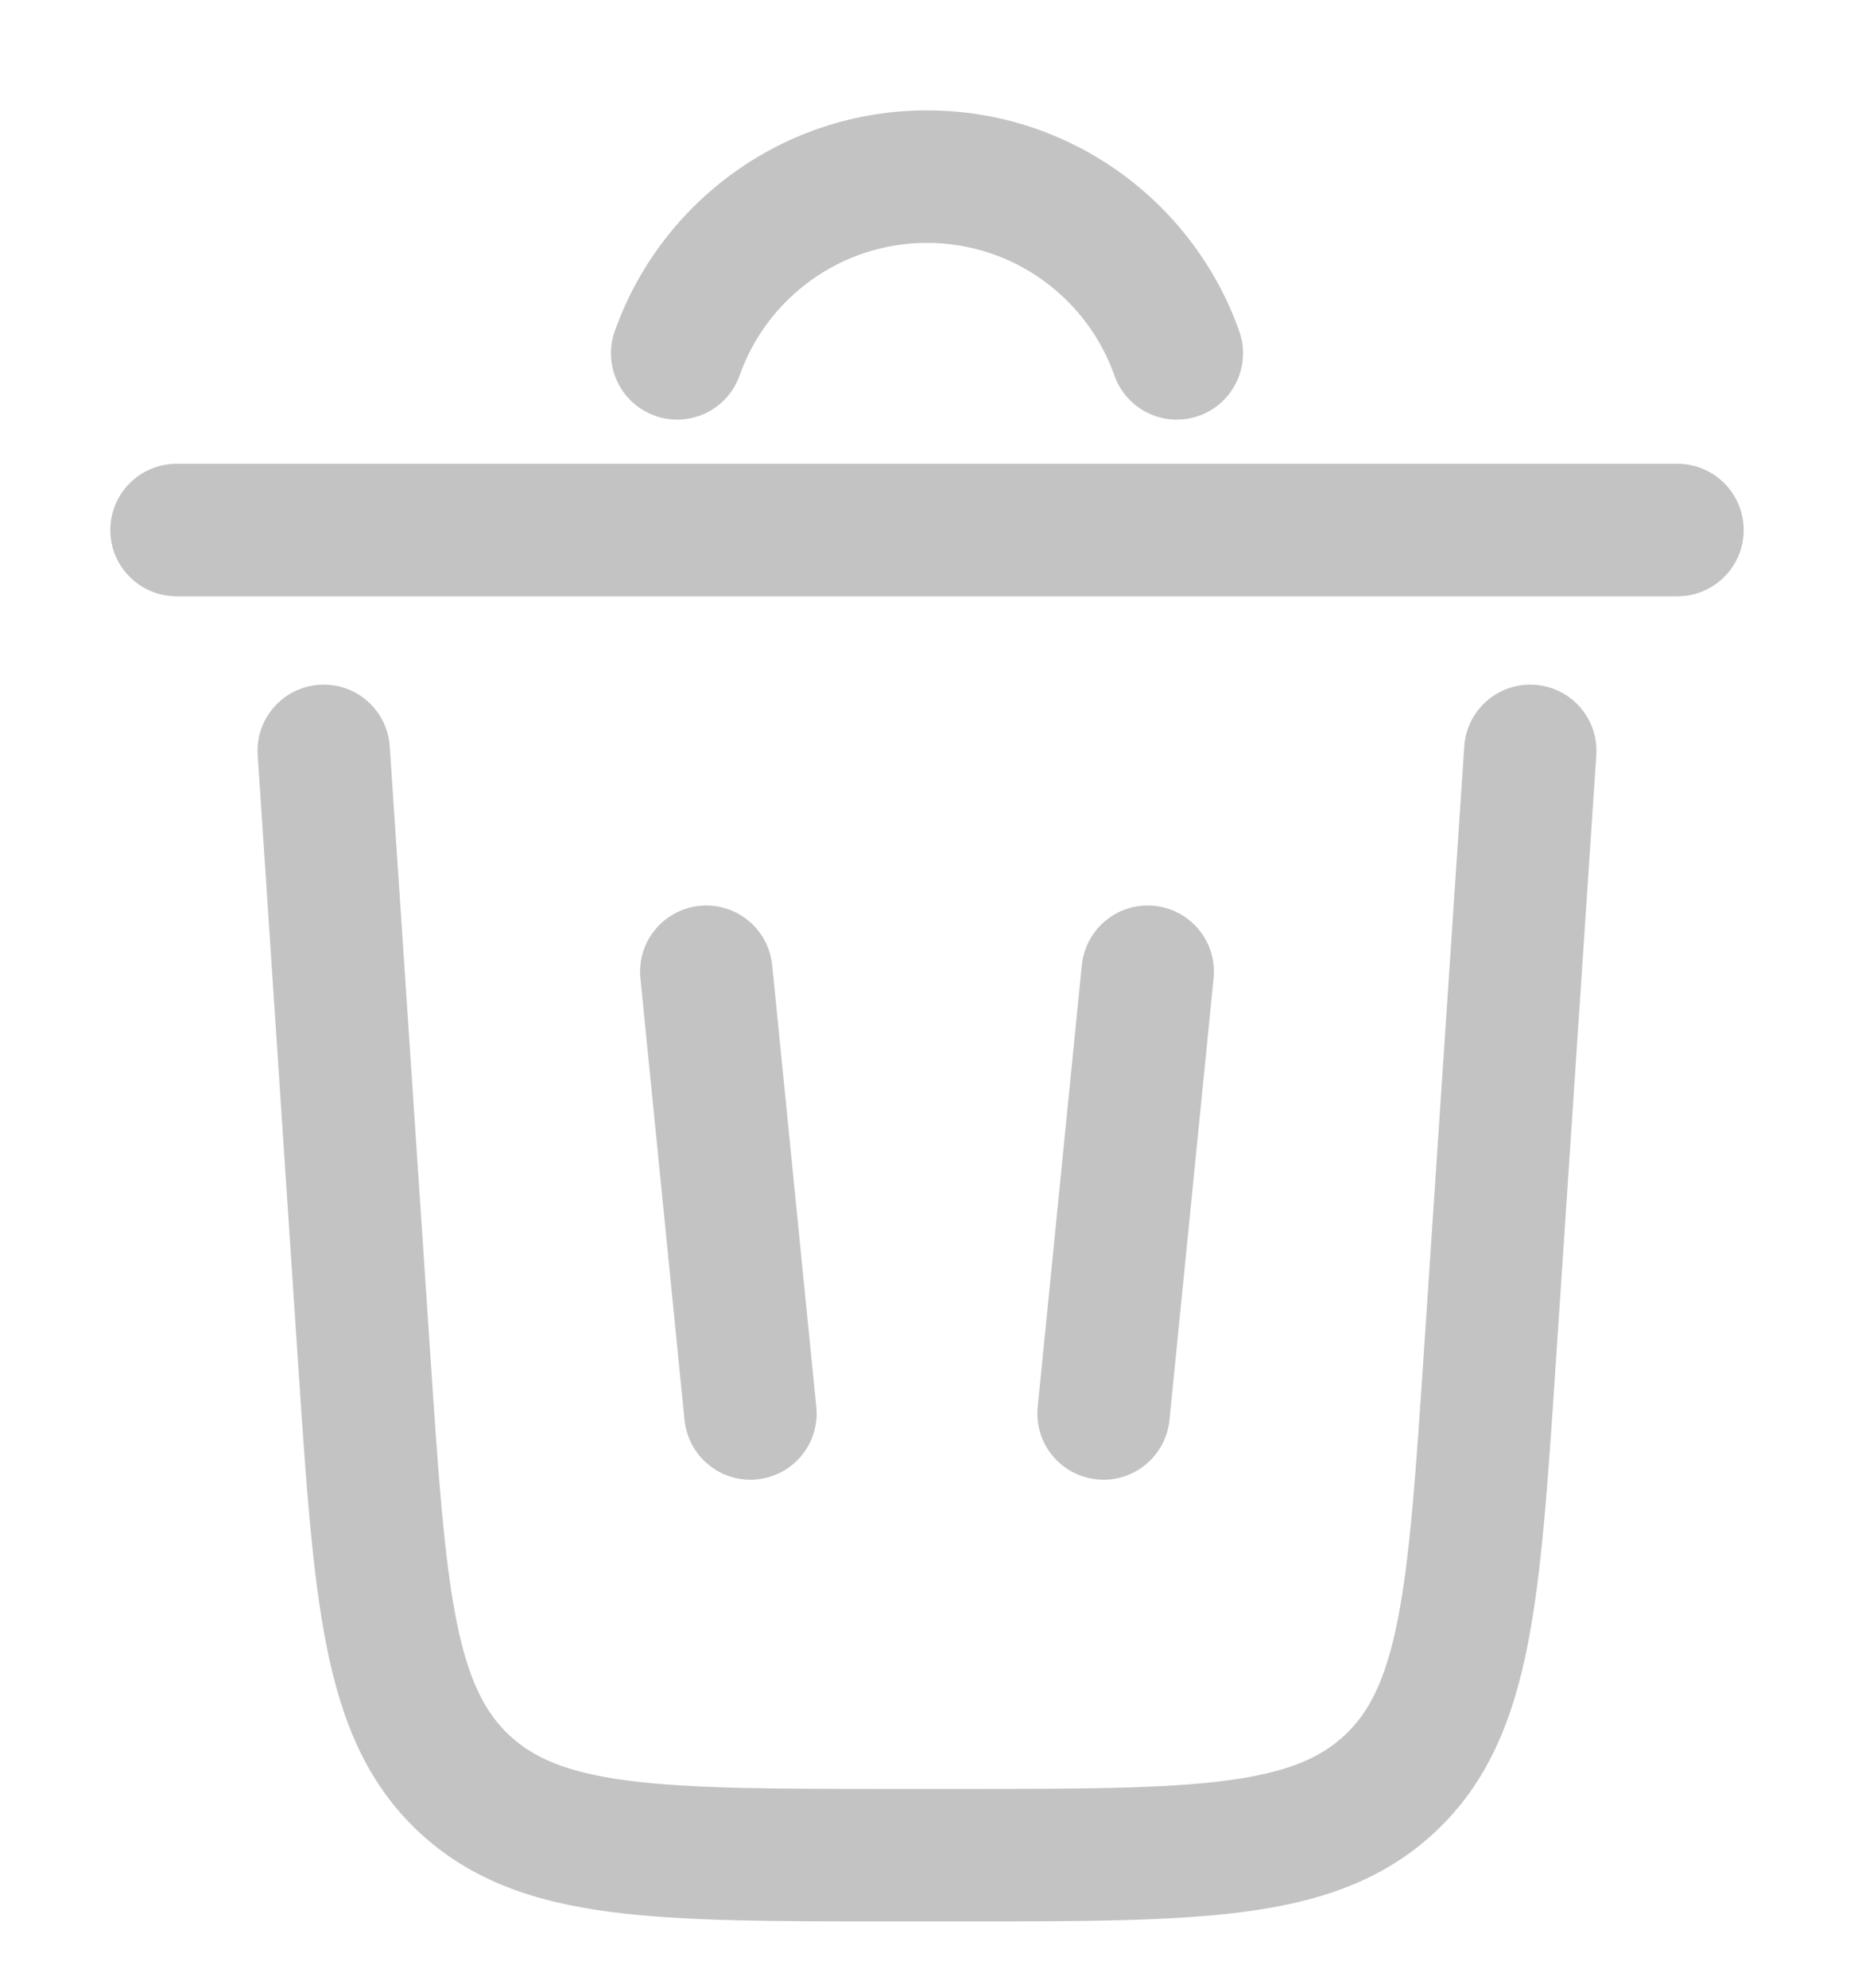 <svg width="14" height="15" viewBox="0 0 14 15" fill="none" xmlns="http://www.w3.org/2000/svg">
<path d="M7 1.833C6.348 1.833 5.791 2.25 5.585 2.833C5.493 3.094 5.207 3.23 4.947 3.138C4.687 3.046 4.55 2.76 4.642 2.5C4.985 1.53 5.911 0.833 7 0.833C8.089 0.833 9.015 1.53 9.358 2.5C9.45 2.76 9.313 3.046 9.053 3.138C8.792 3.23 8.507 3.094 8.415 2.833C8.209 2.25 7.652 1.833 7 1.833Z" fill="#C3C3C3"/>
<path d="M0.833 4C0.833 3.724 1.057 3.5 1.333 3.5H12.667C12.943 3.5 13.167 3.724 13.167 4C13.167 4.276 12.943 4.5 12.667 4.5H1.333C1.057 4.5 0.833 4.276 0.833 4Z" fill="#C3C3C3"/>
<path d="M2.943 5.633C2.925 5.358 2.687 5.149 2.411 5.168C2.136 5.186 1.927 5.424 1.946 5.7L2.254 10.334C2.311 11.19 2.358 11.88 2.466 12.422C2.578 12.986 2.769 13.457 3.163 13.825C3.558 14.194 4.04 14.354 4.61 14.428C5.158 14.5 5.85 14.5 6.707 14.5H7.293C8.15 14.5 8.842 14.5 9.39 14.428C9.96 14.354 10.442 14.194 10.837 13.825C11.231 13.457 11.422 12.986 11.534 12.422C11.642 11.88 11.688 11.19 11.745 10.334L12.054 5.7C12.073 5.424 11.864 5.186 11.589 5.168C11.313 5.149 11.075 5.358 11.057 5.633L10.75 10.233C10.69 11.131 10.647 11.757 10.554 12.227C10.463 12.683 10.336 12.925 10.154 13.095C9.971 13.266 9.722 13.376 9.261 13.437C8.785 13.499 8.158 13.5 7.258 13.5H6.742C5.842 13.5 5.215 13.499 4.739 13.437C4.278 13.376 4.029 13.266 3.846 13.095C3.664 12.925 3.537 12.683 3.446 12.227C3.353 11.757 3.31 11.131 3.25 10.233L2.943 5.633Z" fill="#C3C3C3"/>
<path d="M5.284 6.836C5.558 6.808 5.803 7.009 5.831 7.284L6.164 10.617C6.192 10.892 5.991 11.137 5.716 11.164C5.442 11.192 5.197 10.991 5.169 10.716L4.836 7.383C4.808 7.108 5.009 6.863 5.284 6.836Z" fill="#C3C3C3"/>
<path d="M9.164 7.383C9.192 7.108 8.991 6.863 8.716 6.836C8.442 6.808 8.197 7.009 8.169 7.284L7.836 10.617C7.808 10.892 8.009 11.137 8.284 11.164C8.558 11.192 8.803 10.991 8.831 10.716L9.164 7.383Z" fill="#C3C3C3"/>
</svg>
